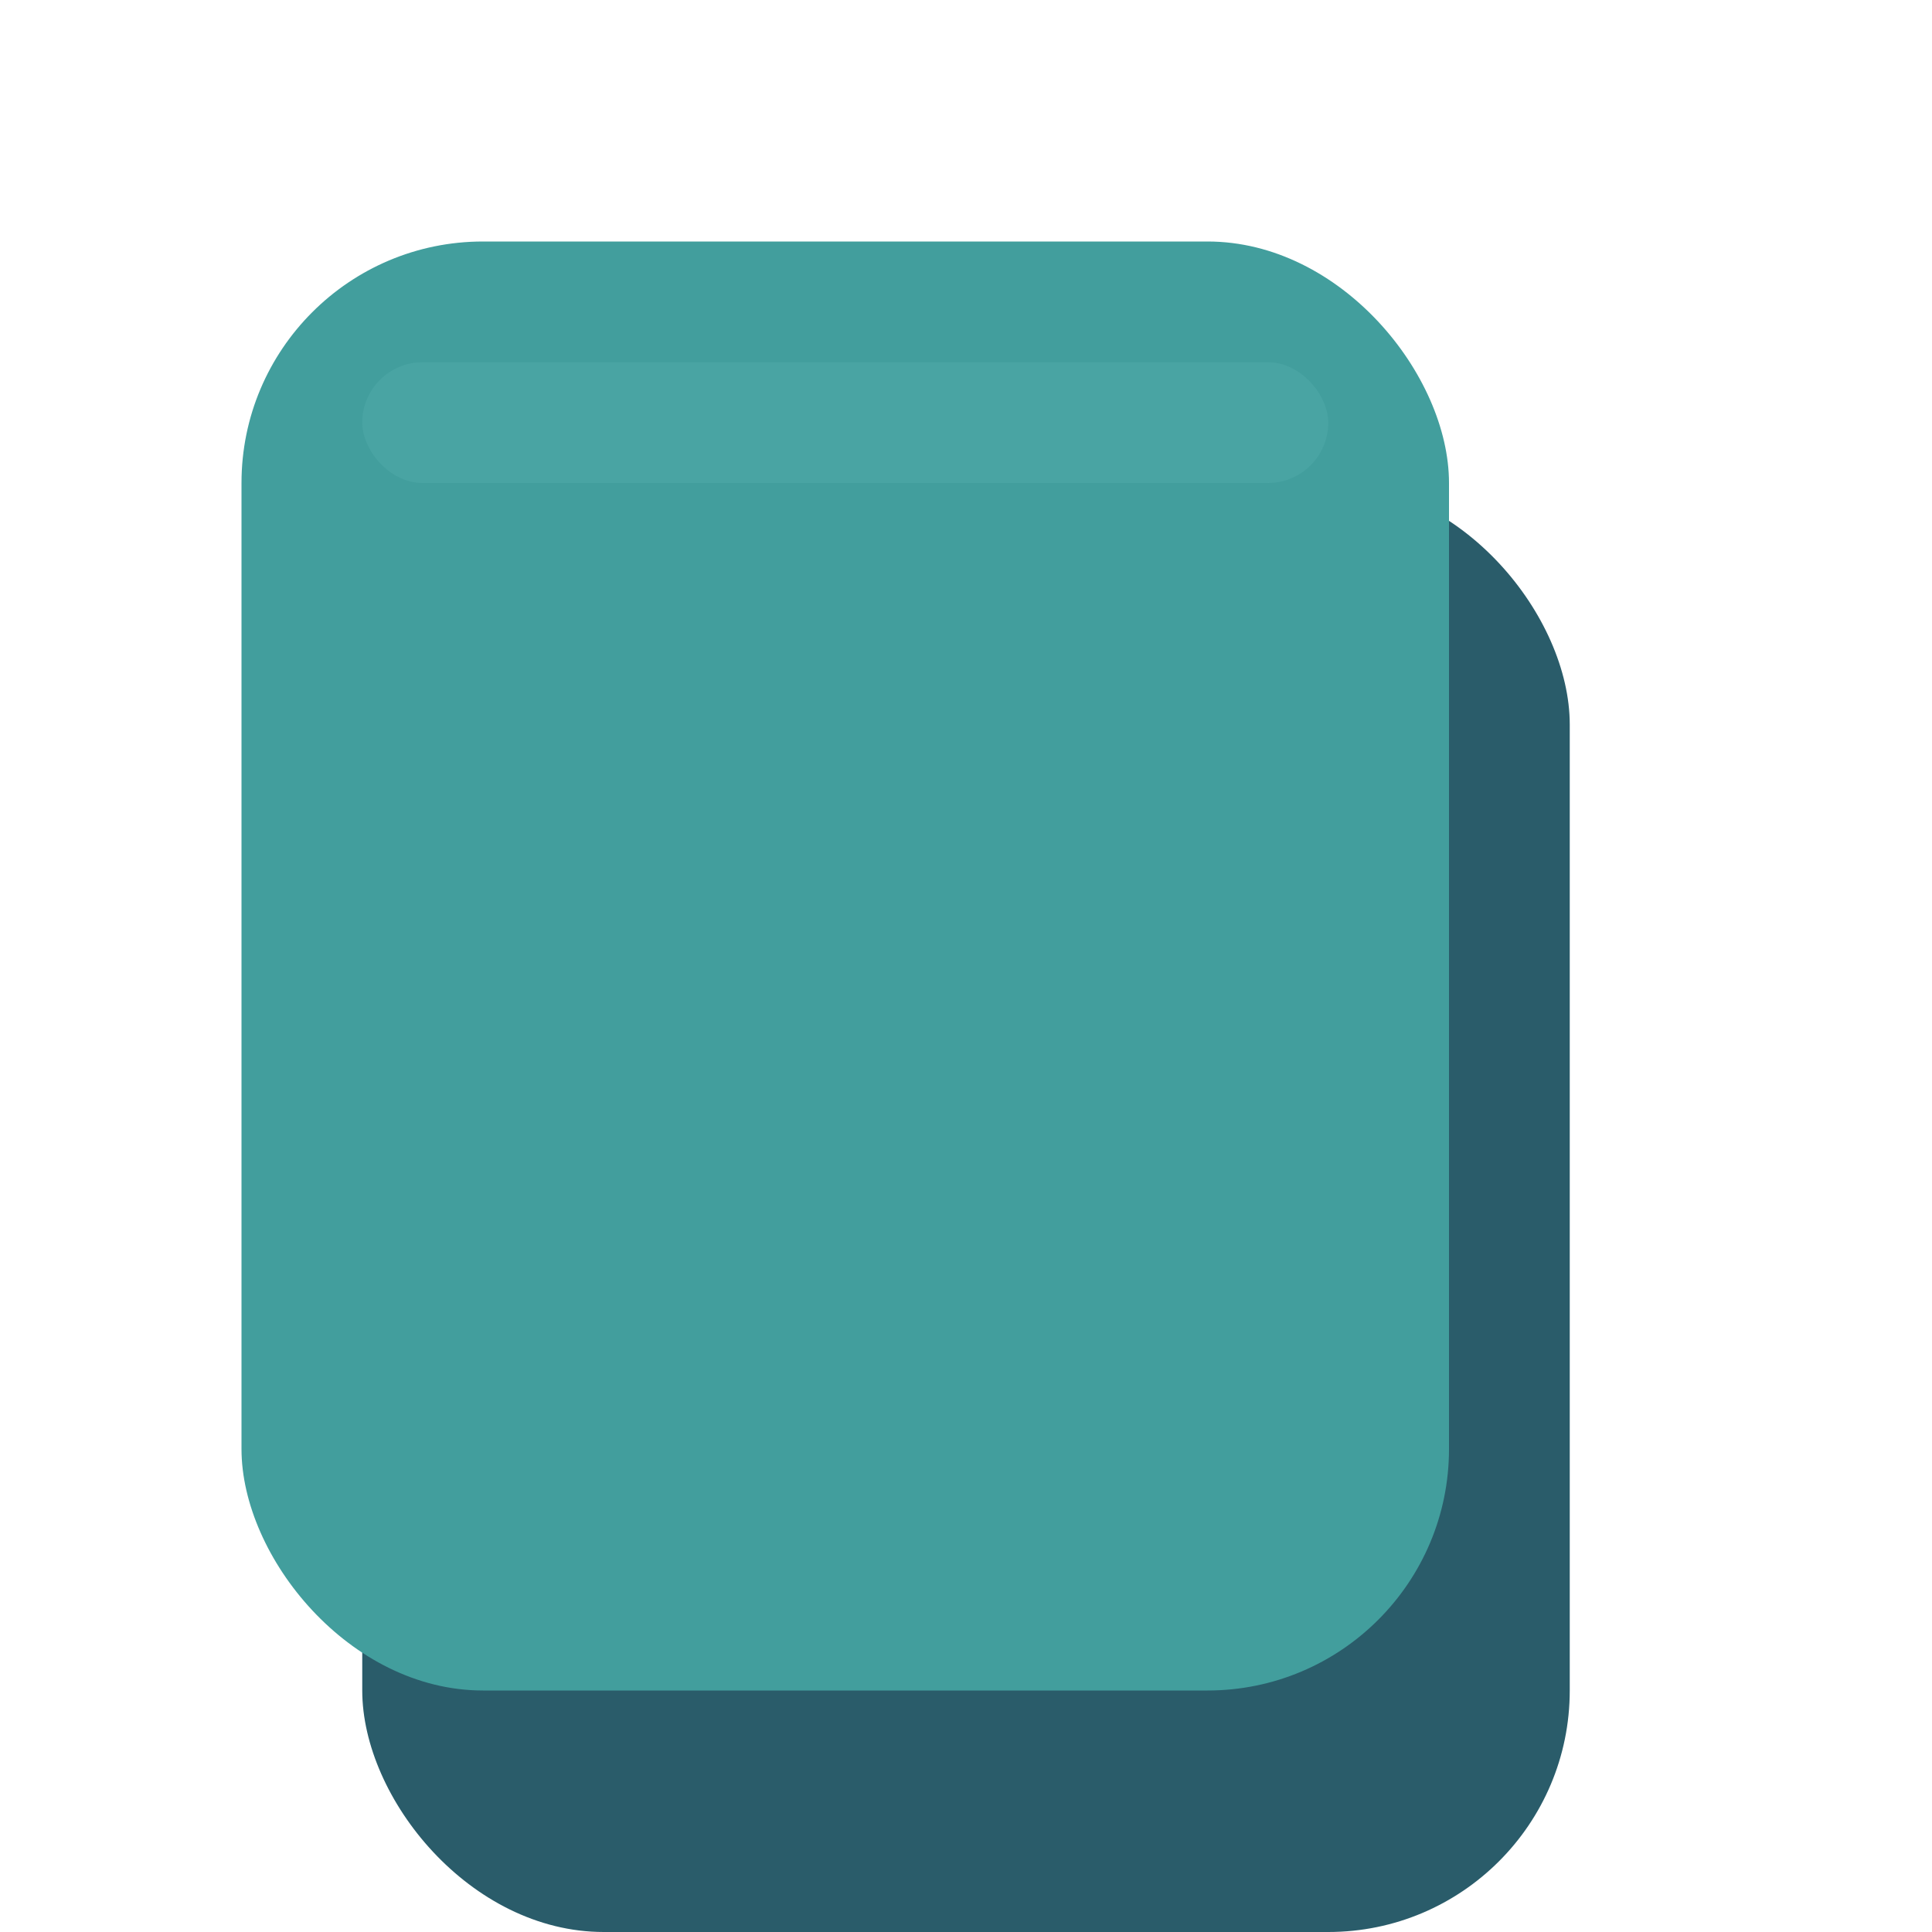 <svg width="32" height="32" viewBox="0 0 32 32" fill="none" xmlns="http://www.w3.org/2000/svg">
  <!-- Back card (darker teal) -->
  <rect x="6" y="8" width="20" height="24" rx="4" fill="#2A5C6A"/>
  
  <!-- Front card (lighter teal) -->
  <rect x="4" y="4" width="20" height="24" rx="4" fill="#429E9D"/>
  
  <!-- Optional: Add a subtle highlight to the front card -->
  <rect x="6" y="6" width="16" height="2" rx="1" fill="#5BB3B3" opacity="0.3"/>
</svg>
